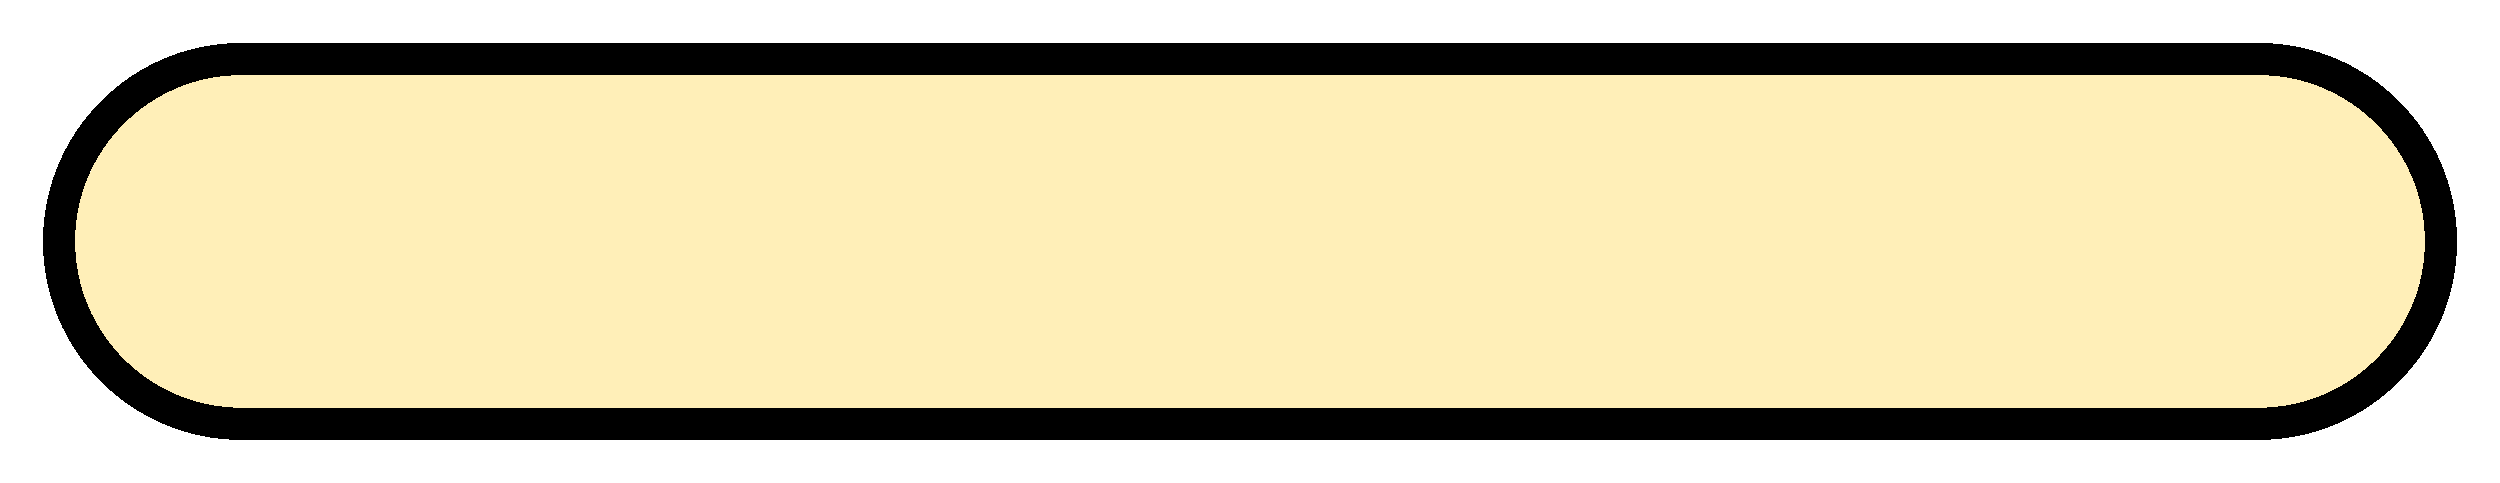 <svg width="233" height="45" viewBox="0 0 233 45" fill="none" xmlns="http://www.w3.org/2000/svg">
<g filter="url(#filter0_d_629_4300)">
<path d="M7 18.5C7 9.94 13.94 3 22.5 3H210.5C219.06 3 226 9.94 226 18.5C226 27.06 219.06 34 210.5 34H22.5C13.94 34 7 27.06 7 18.5Z" fill="#FFC700" fill-opacity="0.28" shape-rendering="crispEdges"/>
<path d="M22.5 1.5C13.111 1.5 5.5 9.111 5.5 18.5C5.5 27.889 13.111 35.5 22.5 35.5H210.5C219.889 35.5 227.5 27.889 227.5 18.5C227.5 9.111 219.889 1.5 210.5 1.5H22.5Z" stroke="black" stroke-width="3" shape-rendering="crispEdges"/>
</g>
<defs>
<filter id="filter0_d_629_4300" x="0" y="0" width="233" height="45" filterUnits="userSpaceOnUse" color-interpolation-filters="sRGB">
<feFlood flood-opacity="0" result="BackgroundImageFix"/>
<feColorMatrix in="SourceAlpha" type="matrix" values="0 0 0 0 0 0 0 0 0 0 0 0 0 0 0 0 0 0 127 0" result="hardAlpha"/>
<feOffset dy="4"/>
<feGaussianBlur stdDeviation="2"/>
<feComposite in2="hardAlpha" operator="out"/>
<feColorMatrix type="matrix" values="0 0 0 0 0 0 0 0 0 0 0 0 0 0 0 0 0 0 0.25 0"/>
<feBlend mode="normal" in2="BackgroundImageFix" result="effect1_dropShadow_629_4300"/>
<feBlend mode="normal" in="SourceGraphic" in2="effect1_dropShadow_629_4300" result="shape"/>
</filter>
</defs>
</svg>

